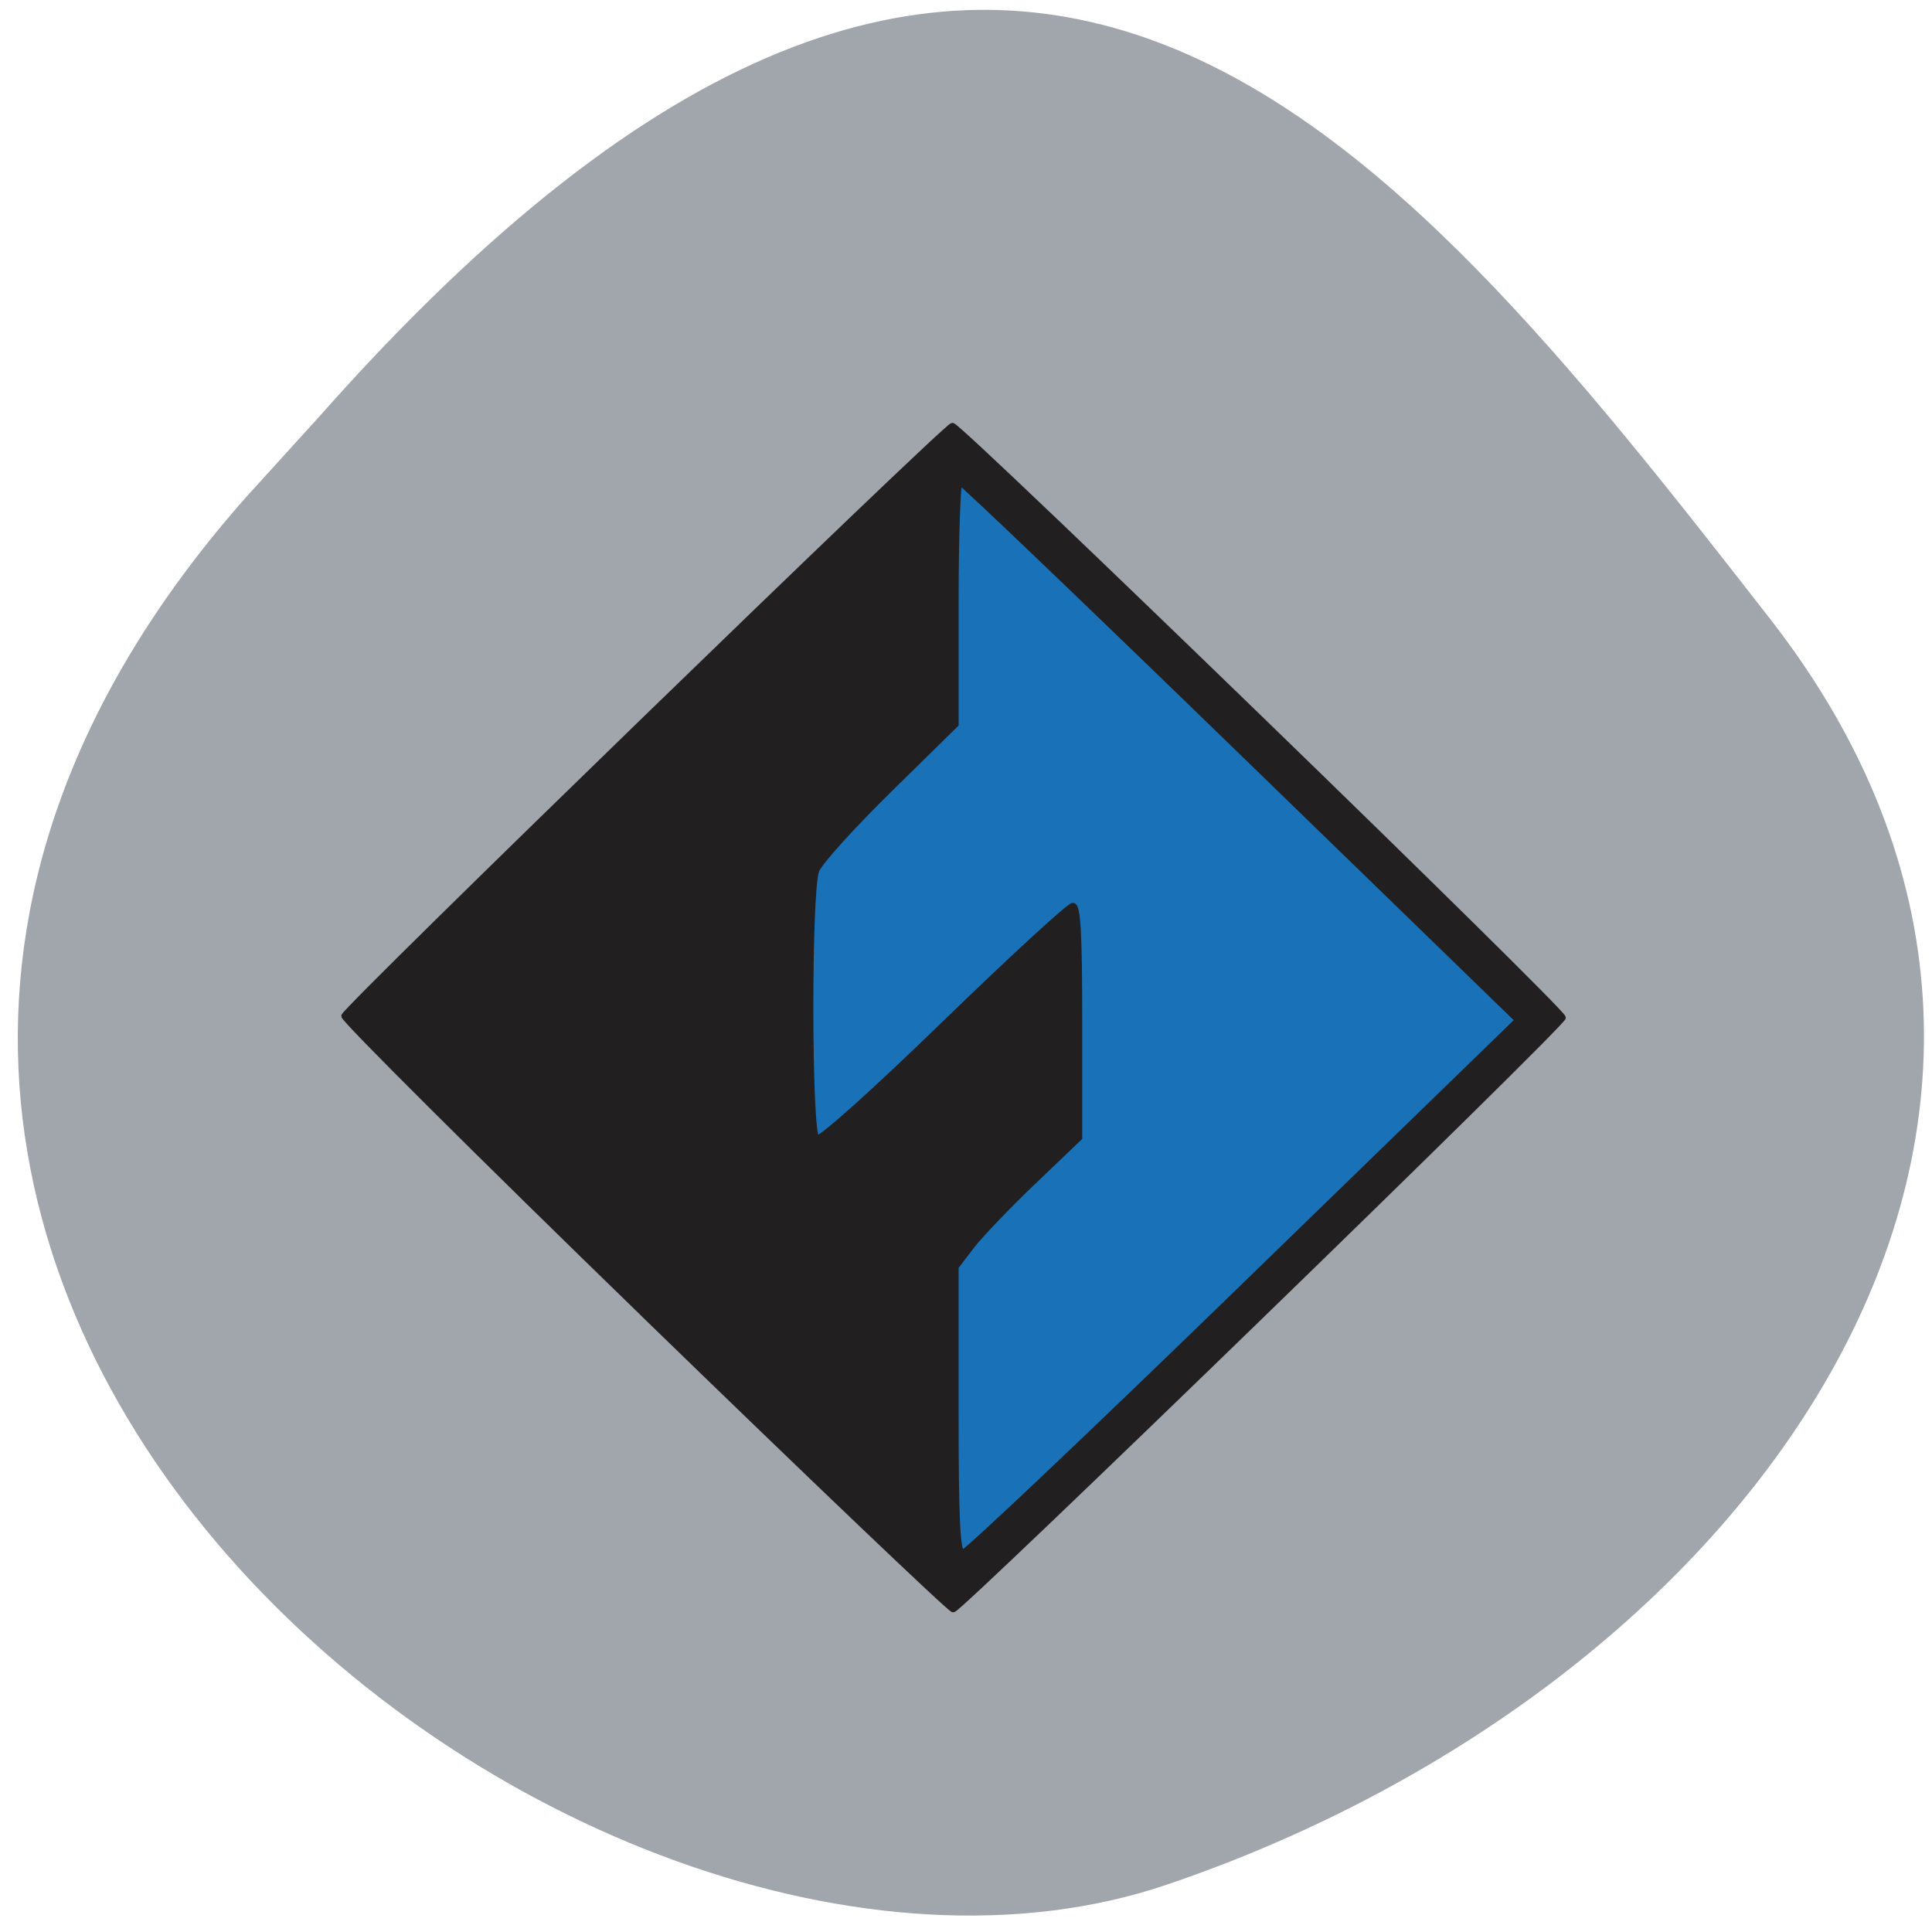 <svg xmlns="http://www.w3.org/2000/svg" viewBox="0 0 256 256"><defs><clipPath><path d="M 0,64 H64 V128 H0 z"/></clipPath></defs><g fill="#a1a6ac" color="#000"><path d="m -1364.44 1637.2 c 46.11 -98.28 -115.29 -141.94 -177.55 -101.93 -62.25 40.01 -83.52 108.58 -13.01 143.08 70.51 34.501 139.38 67.53 185.49 -30.762 z" transform="matrix(-0.958 -0.345 0.472 -1.203 -2047.26 1564.67)"/></g><g transform="matrix(0.796 0 0 0.758 27.725 48.09)"><path d="m 73.76 163.31 c -27.01 -26.859 -48.966 -49.25 -48.787 -49.757 0.569 -1.609 97.6 -98.04 98.65 -98.04 1.227 0 99.01 97.1 99.01 98.32 0 1.132 -97.75 98.31 -98.89 98.31 -0.479 0 -22.972 -21.976 -49.984 -48.835 z" fill="#1972b7"/><path d="m 72.52 166.54 c -27.737 -28.28 -50.28 -51.86 -50.1 -52.39 0.584 -1.695 100.22 -103.23 101.29 -103.23 c 1.26 0 101.67 102.25 101.67 103.53 0 1.192 -100.38 103.52 -101.54 103.52 -0.492 0 -23.588 -23.14 -51.32 -51.42 z m 99.64 -5.128 l 45.619 -46.518 l -46.07 -46.974 c -25.336 -25.836 -46.37 -46.974 -46.74 -46.974 c -0.371 0 -0.674 9.508 -0.674 21.13 v 21.13 l -11.127 11.48 c -6.12 6.314 -11.555 12.635 -12.08 14.05 -1.331 3.598 -1.289 45.909 0.046 46.751 0.583 0.368 9.383 -7.918 21.254 -20.01 11.142 -11.352 20.758 -20.64 21.37 -20.64 0.852 0 1.111 4.741 1.111 20.315 v 20.315 l -7.702 7.733 c -4.236 4.253 -8.866 9.334 -10.288 11.29 l -2.586 3.557 v 24.947 c 0 19.388 0.25 24.947 1.122 24.947 0.617 0 21.65 -20.933 46.74 -46.518 z" fill="#221f20" stroke="#221f20" stroke-width="0.903"/></g></svg>